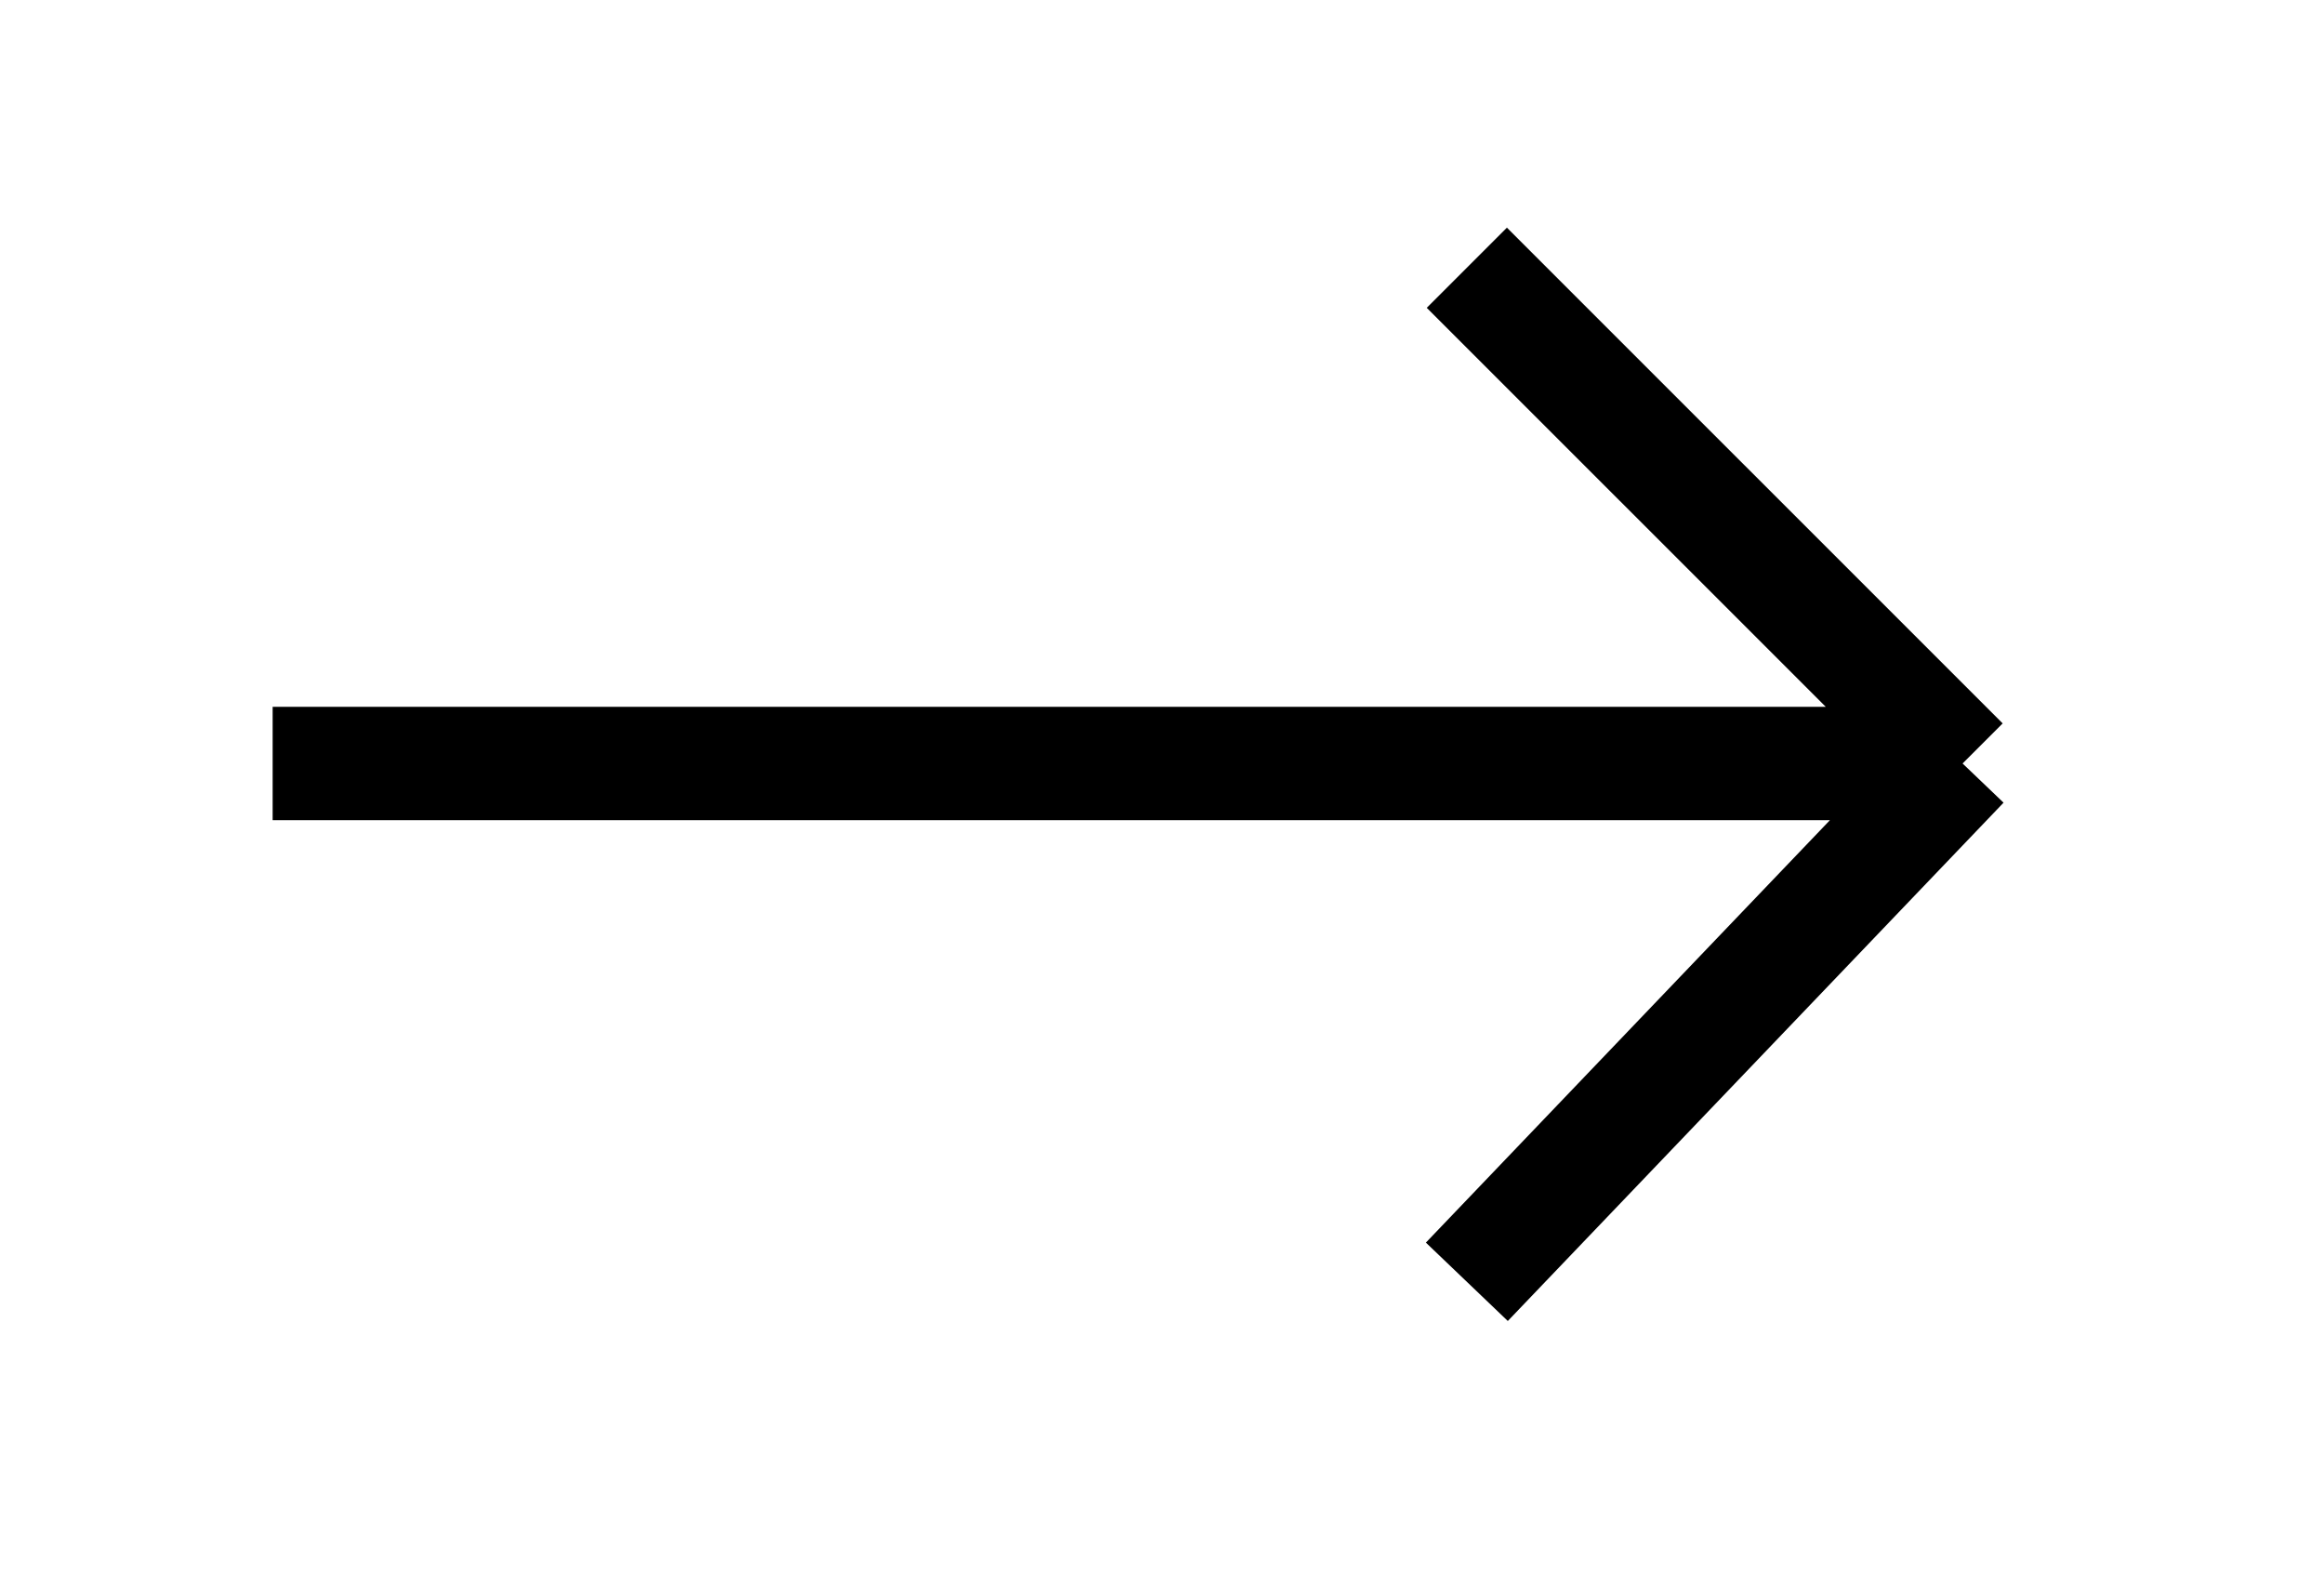 <svg width="41" height="28" viewBox="0 0 41 28" fill="none" xmlns="http://www.w3.org/2000/svg">
<g filter="url(#filter0_d_5_276)">
<path d="M4.81 9.468H34.624M34.624 9.468L25.878 0.723M34.624 9.468L25.878 18.611" stroke="black" stroke-width="2"/>
</g>
<defs>
<filter id="filter0_d_5_276" x="0.81" y="0.016" width="39.212" height="27.286" filterUnits="userSpaceOnUse" color-interpolation-filters="sRGB">
<feFlood flood-opacity="0" result="BackgroundImageFix"/>
<feColorMatrix in="SourceAlpha" type="matrix" values="0 0 0 0 0 0 0 0 0 0 0 0 0 0 0 0 0 0 127 0" result="hardAlpha"/>
<feOffset dy="4"/>
<feGaussianBlur stdDeviation="2"/>
<feComposite in2="hardAlpha" operator="out"/>
<feColorMatrix type="matrix" values="0 0 0 0 0 0 0 0 0 0 0 0 0 0 0 0 0 0 0.25 0"/>
<feBlend mode="normal" in2="BackgroundImageFix" result="effect1_dropShadow_5_276"/>
<feBlend mode="normal" in="SourceGraphic" in2="effect1_dropShadow_5_276" result="shape"/>
</filter>
</defs>
</svg>
